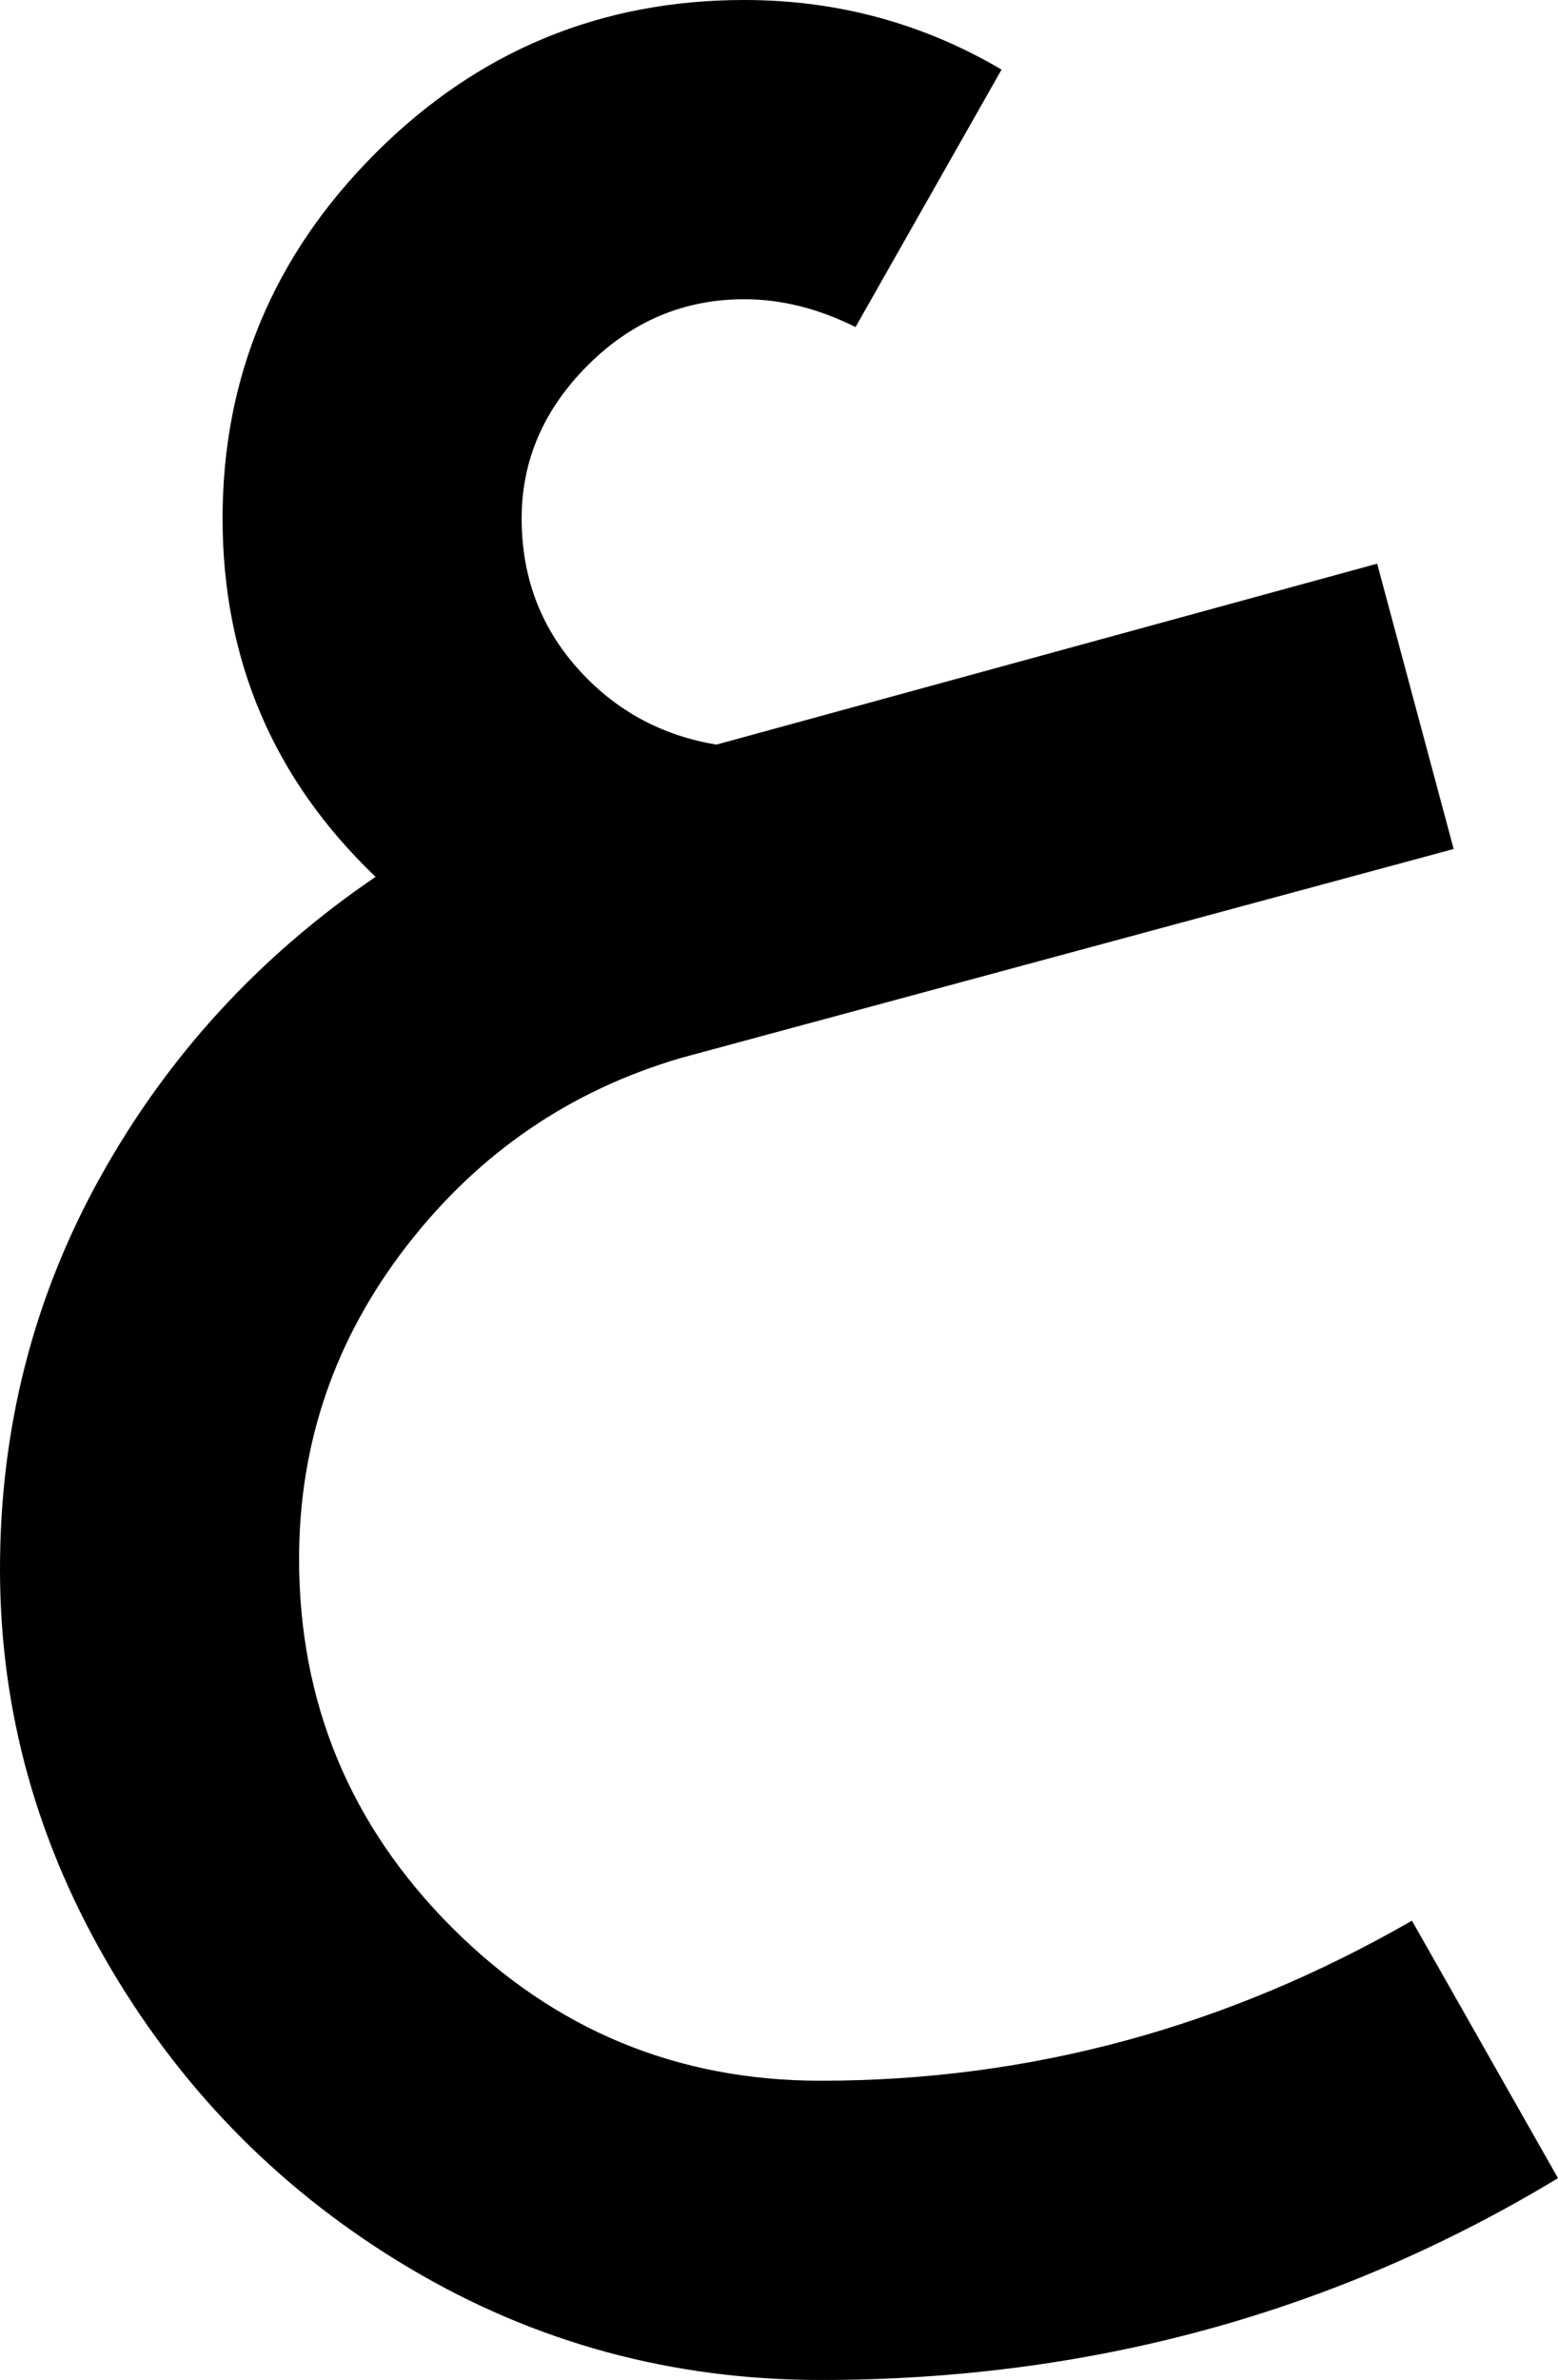 <svg xmlns="http://www.w3.org/2000/svg" viewBox="149 21 224 342">
      <g transform="scale(1 -1) translate(0 -384)">
        <path d="M256 363Q225 363 203.0 341.0Q181 319 181.0 288.5Q181 258 203 237Q178 220 163.5 194.0Q149 168 149.0 137.5Q149 107 165.0 80.0Q181 53 208.0 37.0Q235 21 267 21Q325 21 373 50L352 87Q312 64 267 64Q236 64 214.0 86.0Q192 108 192 139Q192 164 207.5 184.0Q223 204 247 211L358 241L347 282L252 256Q240 258 232.0 267.0Q224 276 224.0 288.5Q224 301 233.5 310.5Q243 320 256 320Q264 320 272 316L293 353Q276 363 256 363Z" />
      </g>
    </svg>